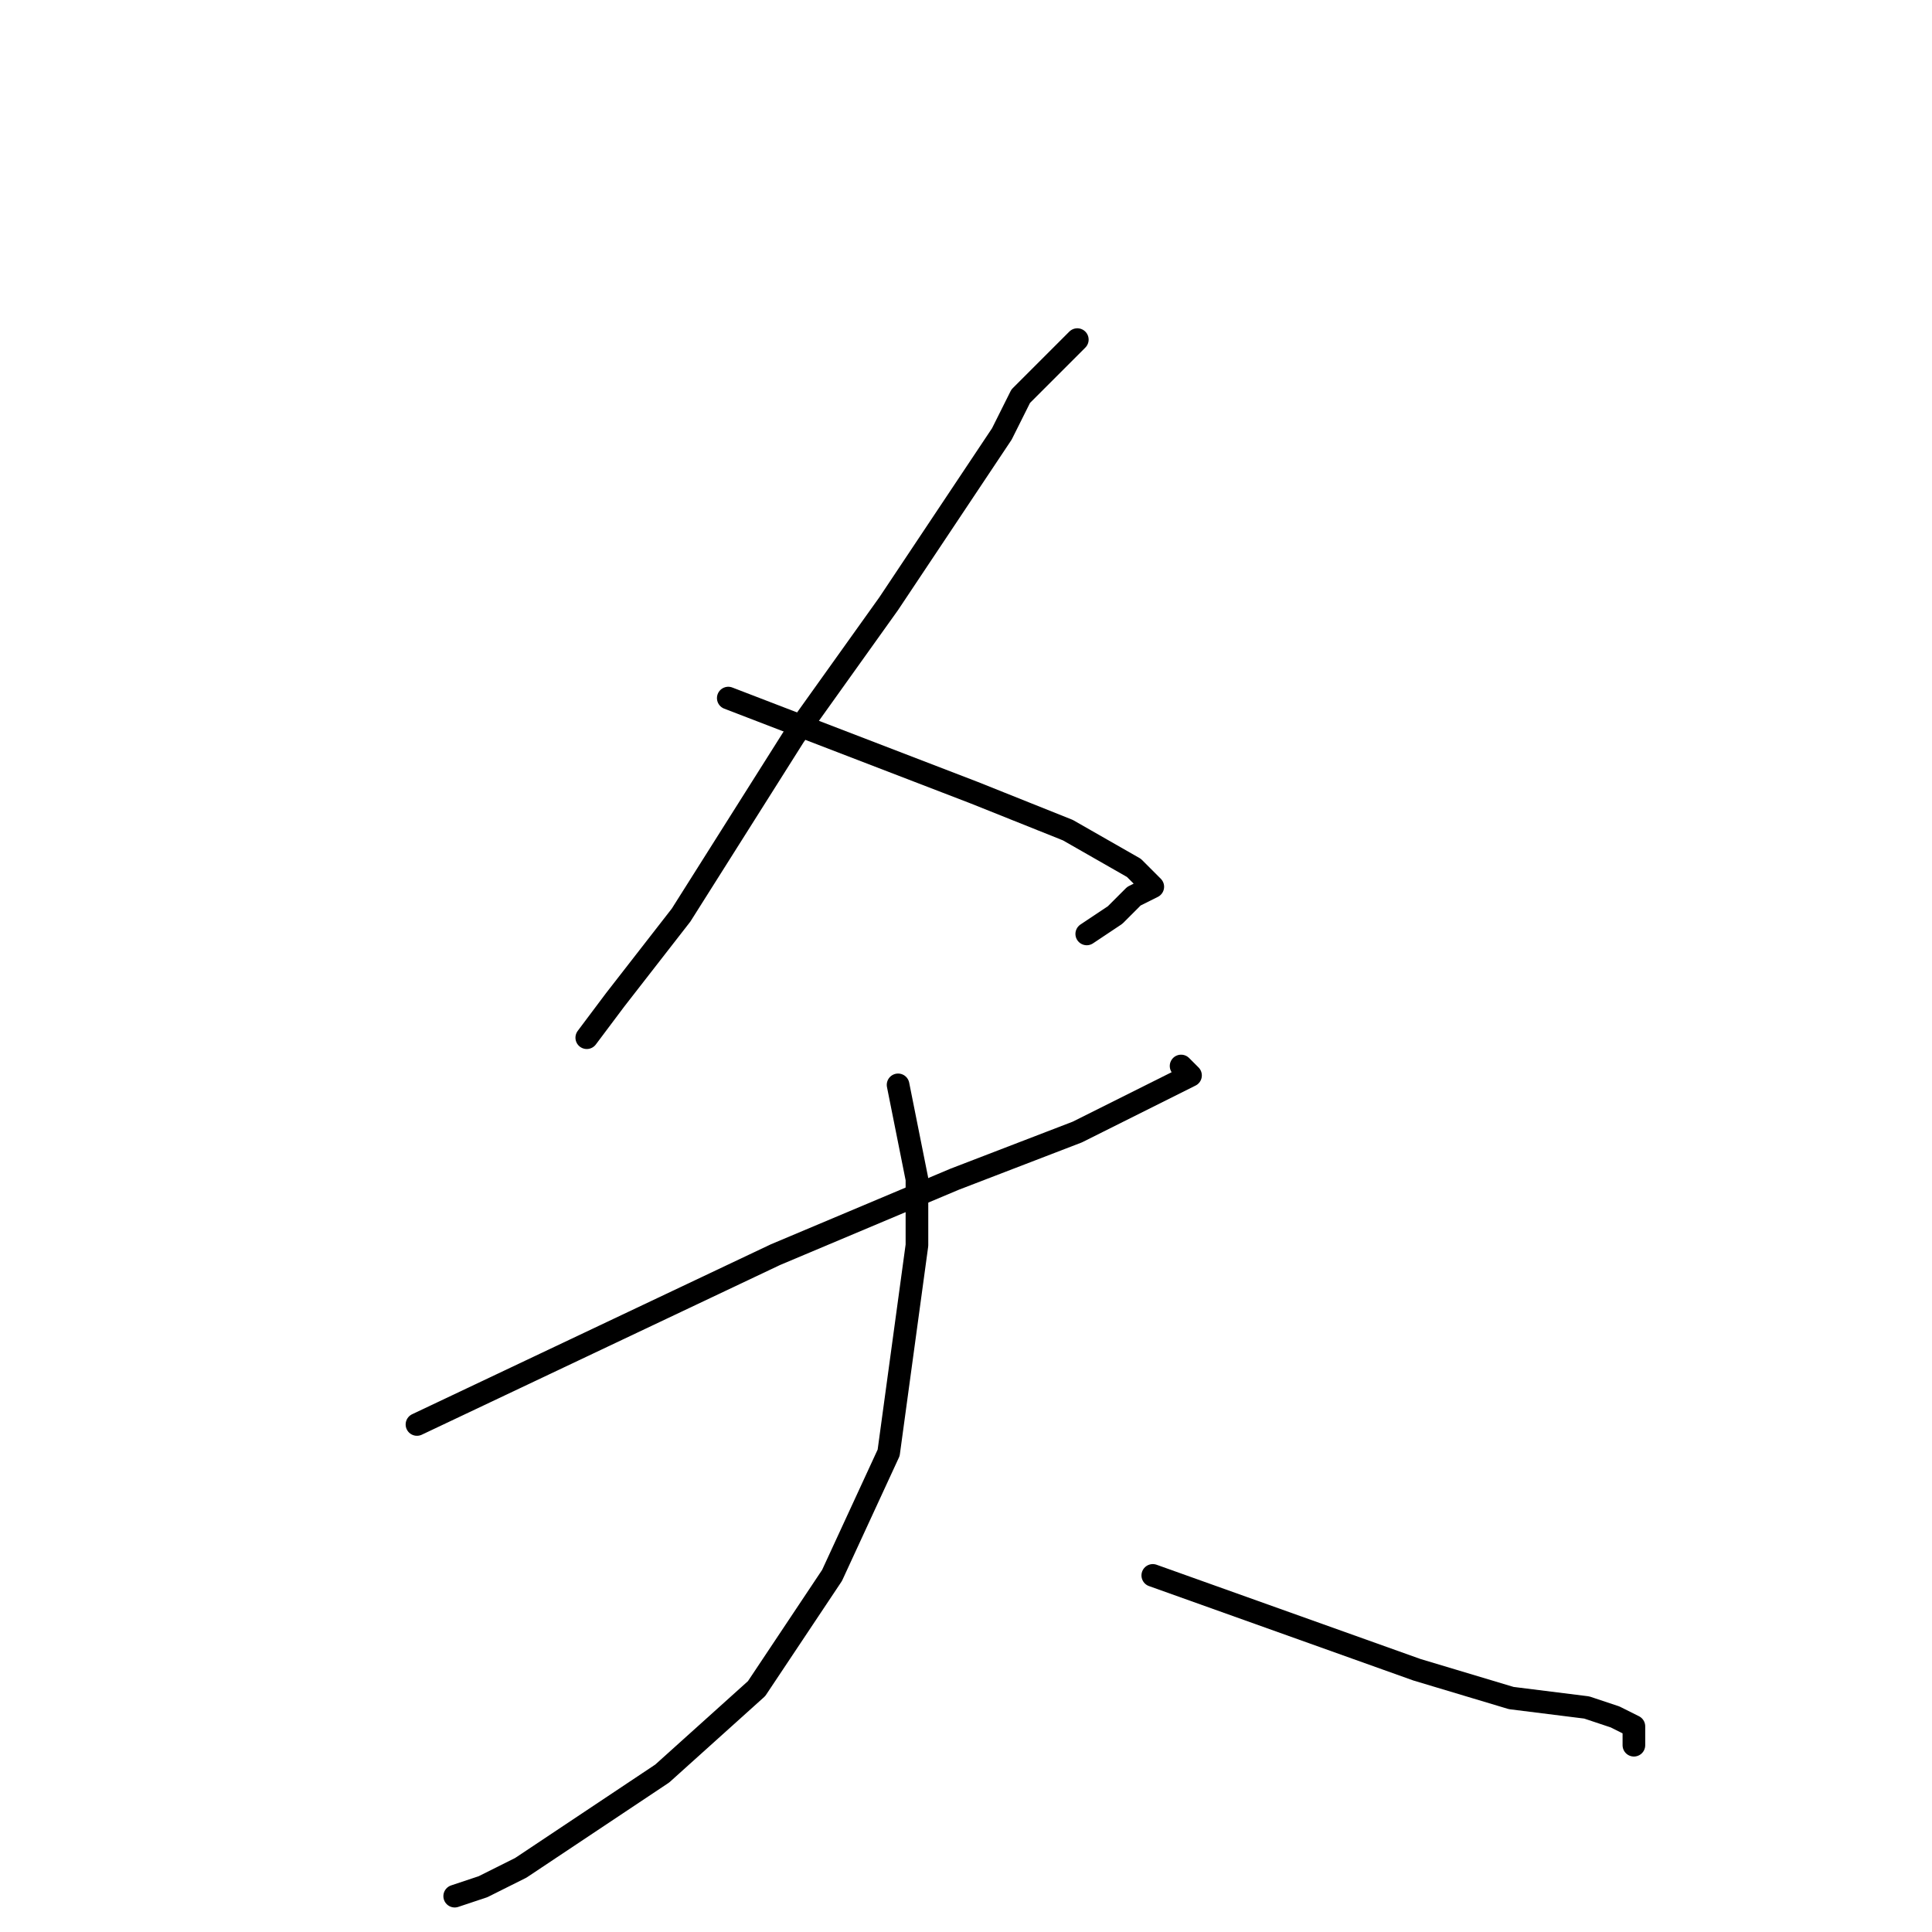 <?xml version="1.0" standalone="no"?>
    <svg width="256" height="256" xmlns="http://www.w3.org/2000/svg" version="1.1">
    <polyline stroke="black" stroke-width="3" stroke-linecap="round" fill="transparent" stroke-linejoin="round" points="142.75 45 139 48.75 135.25 52.5 132.75 57.5 117.75 80 105.25 97.5 90.25 121.25 81.5 132.5 77.75 137.5 77.75 137.5 " />
        <polyline stroke="black" stroke-width="3" stroke-linecap="round" fill="transparent" stroke-linejoin="round" points="96.5 92.5 112.75 98.75 129 105 141.5 110 150.25 115 152.75 117.5 150.25 118.75 147.75 121.25 144 123.75 144 123.75 " />
        <polyline stroke="black" stroke-width="3" stroke-linecap="round" fill="transparent" stroke-linejoin="round" points="55.25 188.75 79 177.5 102.75 166.25 126.5 156.25 142.75 150 152.75 145 157.75 142.5 156.5 141.25 156.5 141.25 " />
        <polyline stroke="black" stroke-width="3" stroke-linecap="round" fill="transparent" stroke-linejoin="round" points="119 143.75 120.25 150 121.5 156.25 121.5 165 117.75 192.5 110.25 208.75 100.25 223.75 87.75 235 69 247.5 64 250 60.25 251.25 60.25 251.25 " />
        <polyline stroke="black" stroke-width="3" stroke-linecap="round" fill="transparent" stroke-linejoin="round" points="152.75 208.75 170.25 215 187.75 221.25 200.25 225 210.25 226.25 214 227.5 216.5 228.75 216.5 231.25 216.5 231.25 " />
        </svg>